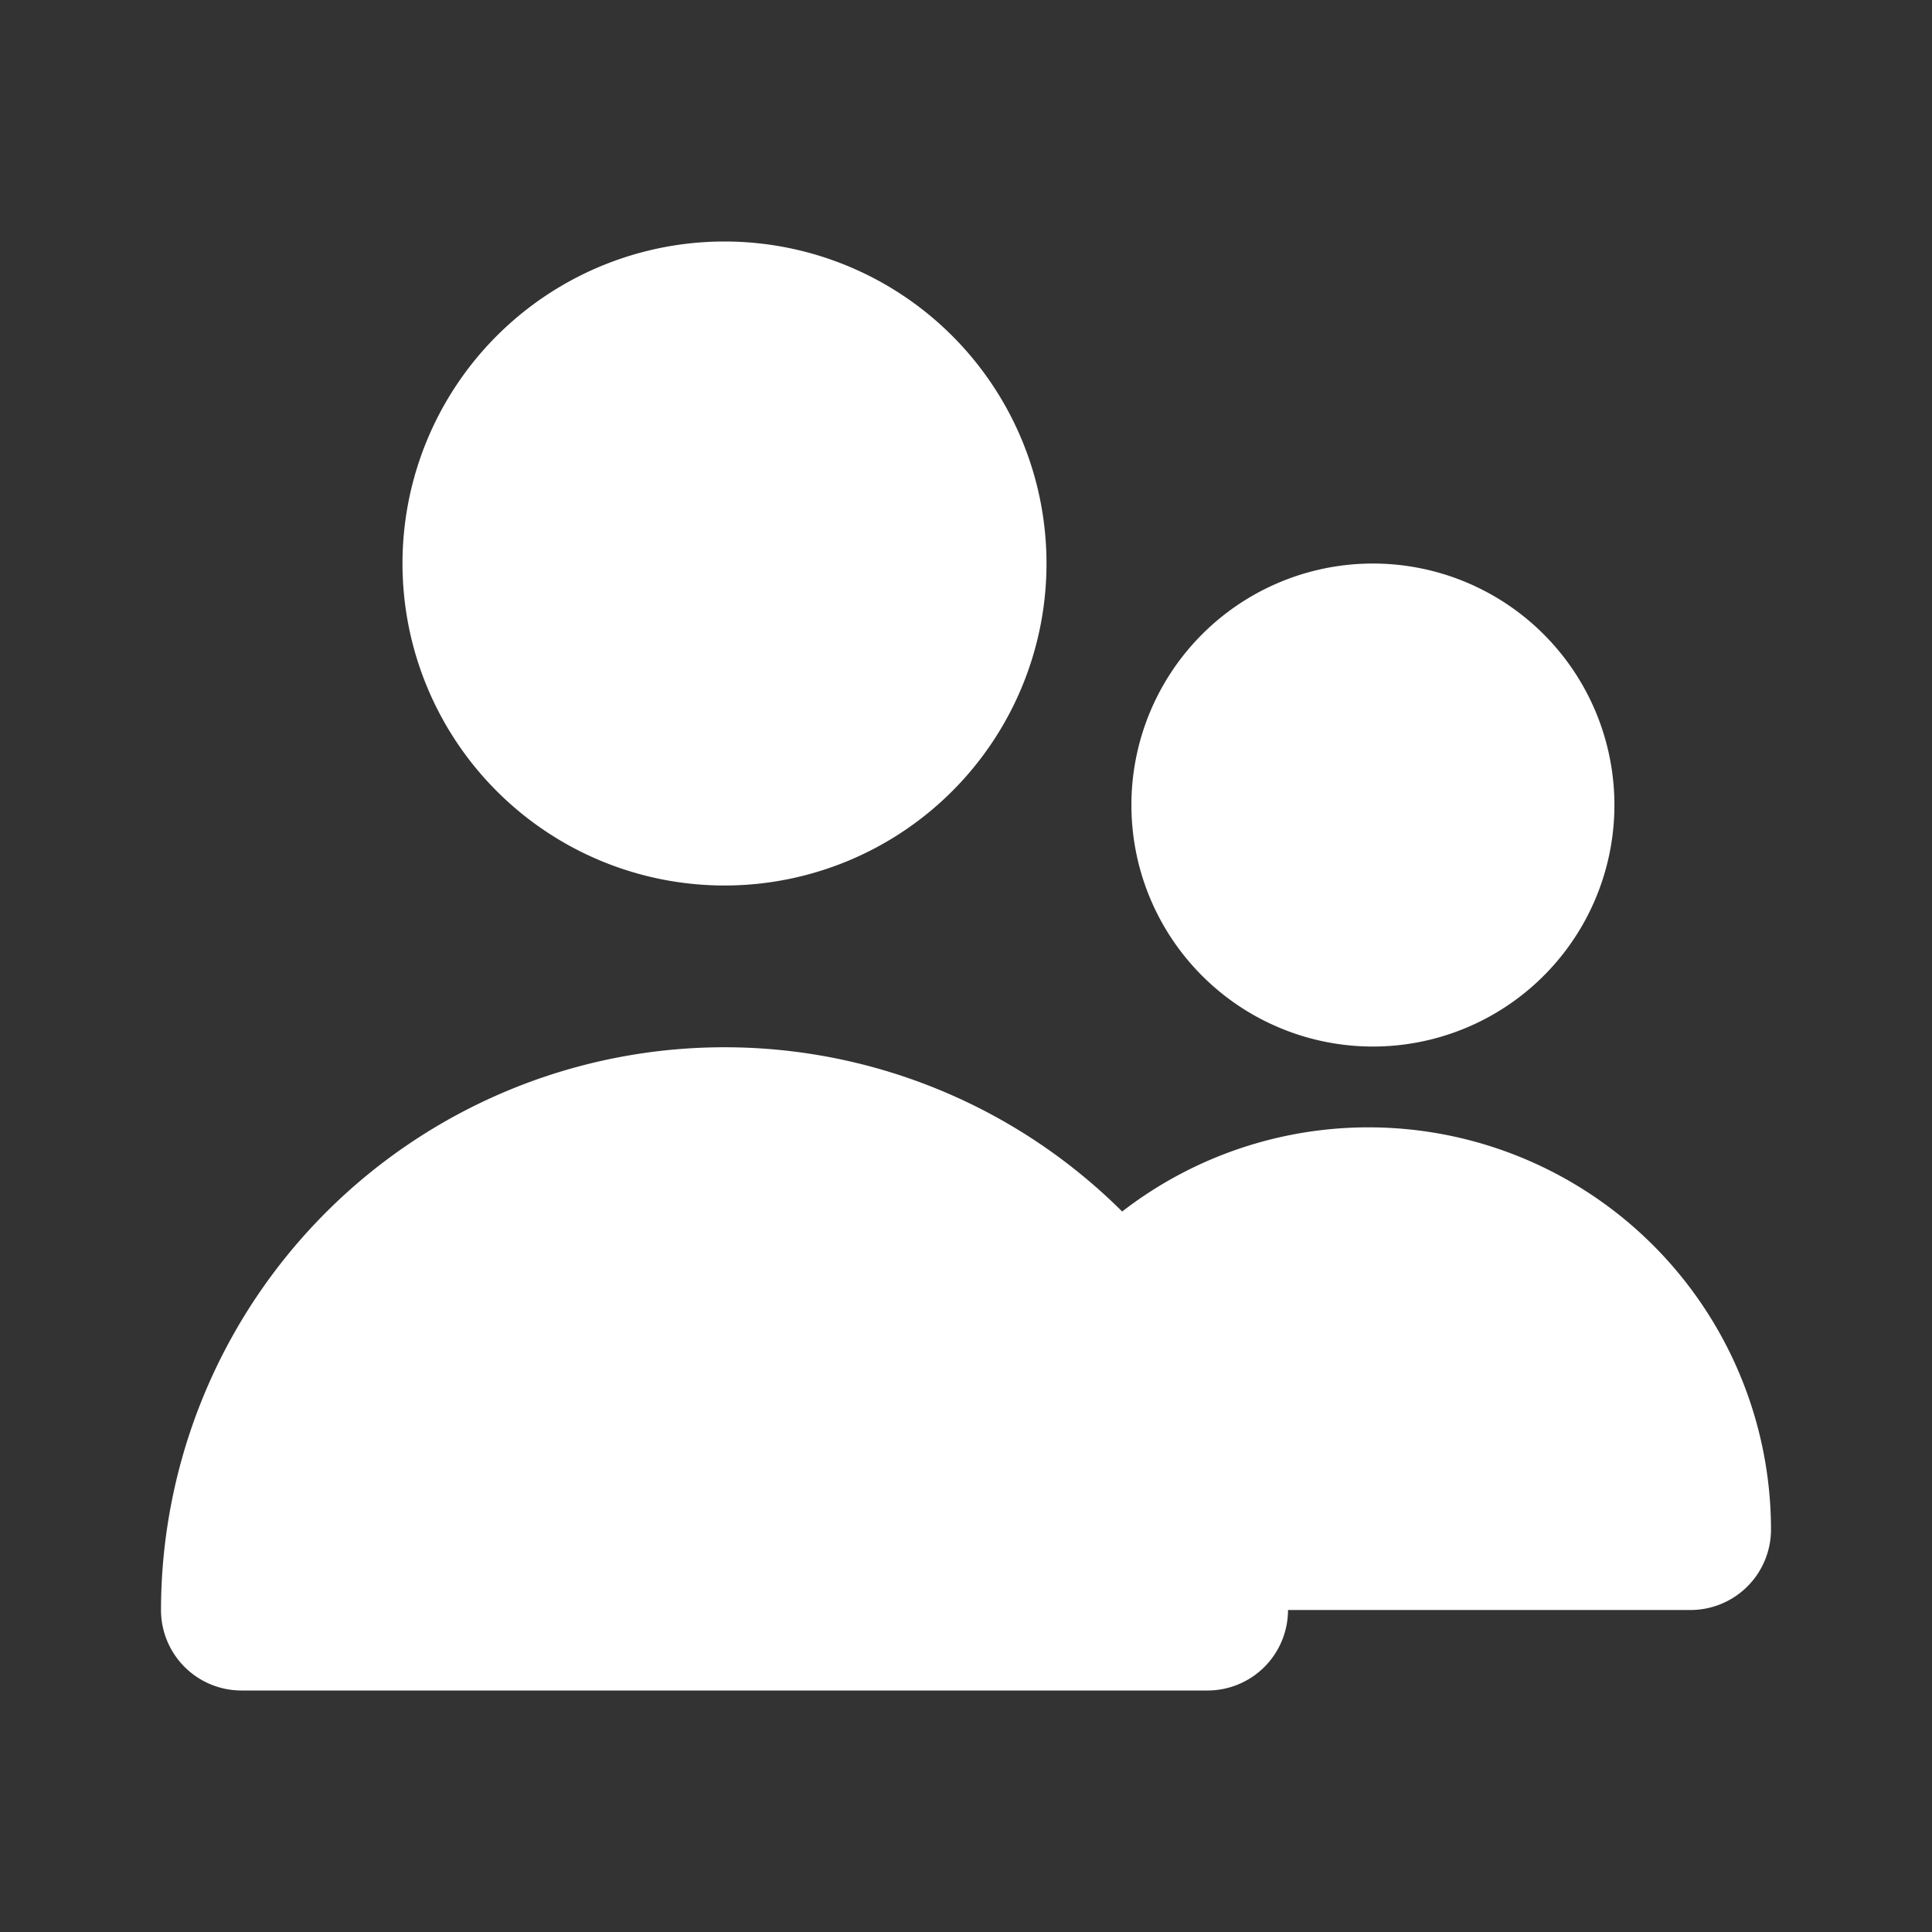 <svg width="24" height="24" fill="none" xmlns="http://www.w3.org/2000/svg"><rect width="100%" height="100%" fill="#333333" stroke="none"/><path d="M9 11a4 4 0 100-8 4 4 0 000 8zM17 13a3 3 0 100-5.999A3 3 0 0017 13zM21 20a1 1 0 001-1 5 5 0 00-8.06-3.95A7 7 0 002 20a1 1 0 001 1h12a1 1 0 001-1" fill="#fff"/></svg>